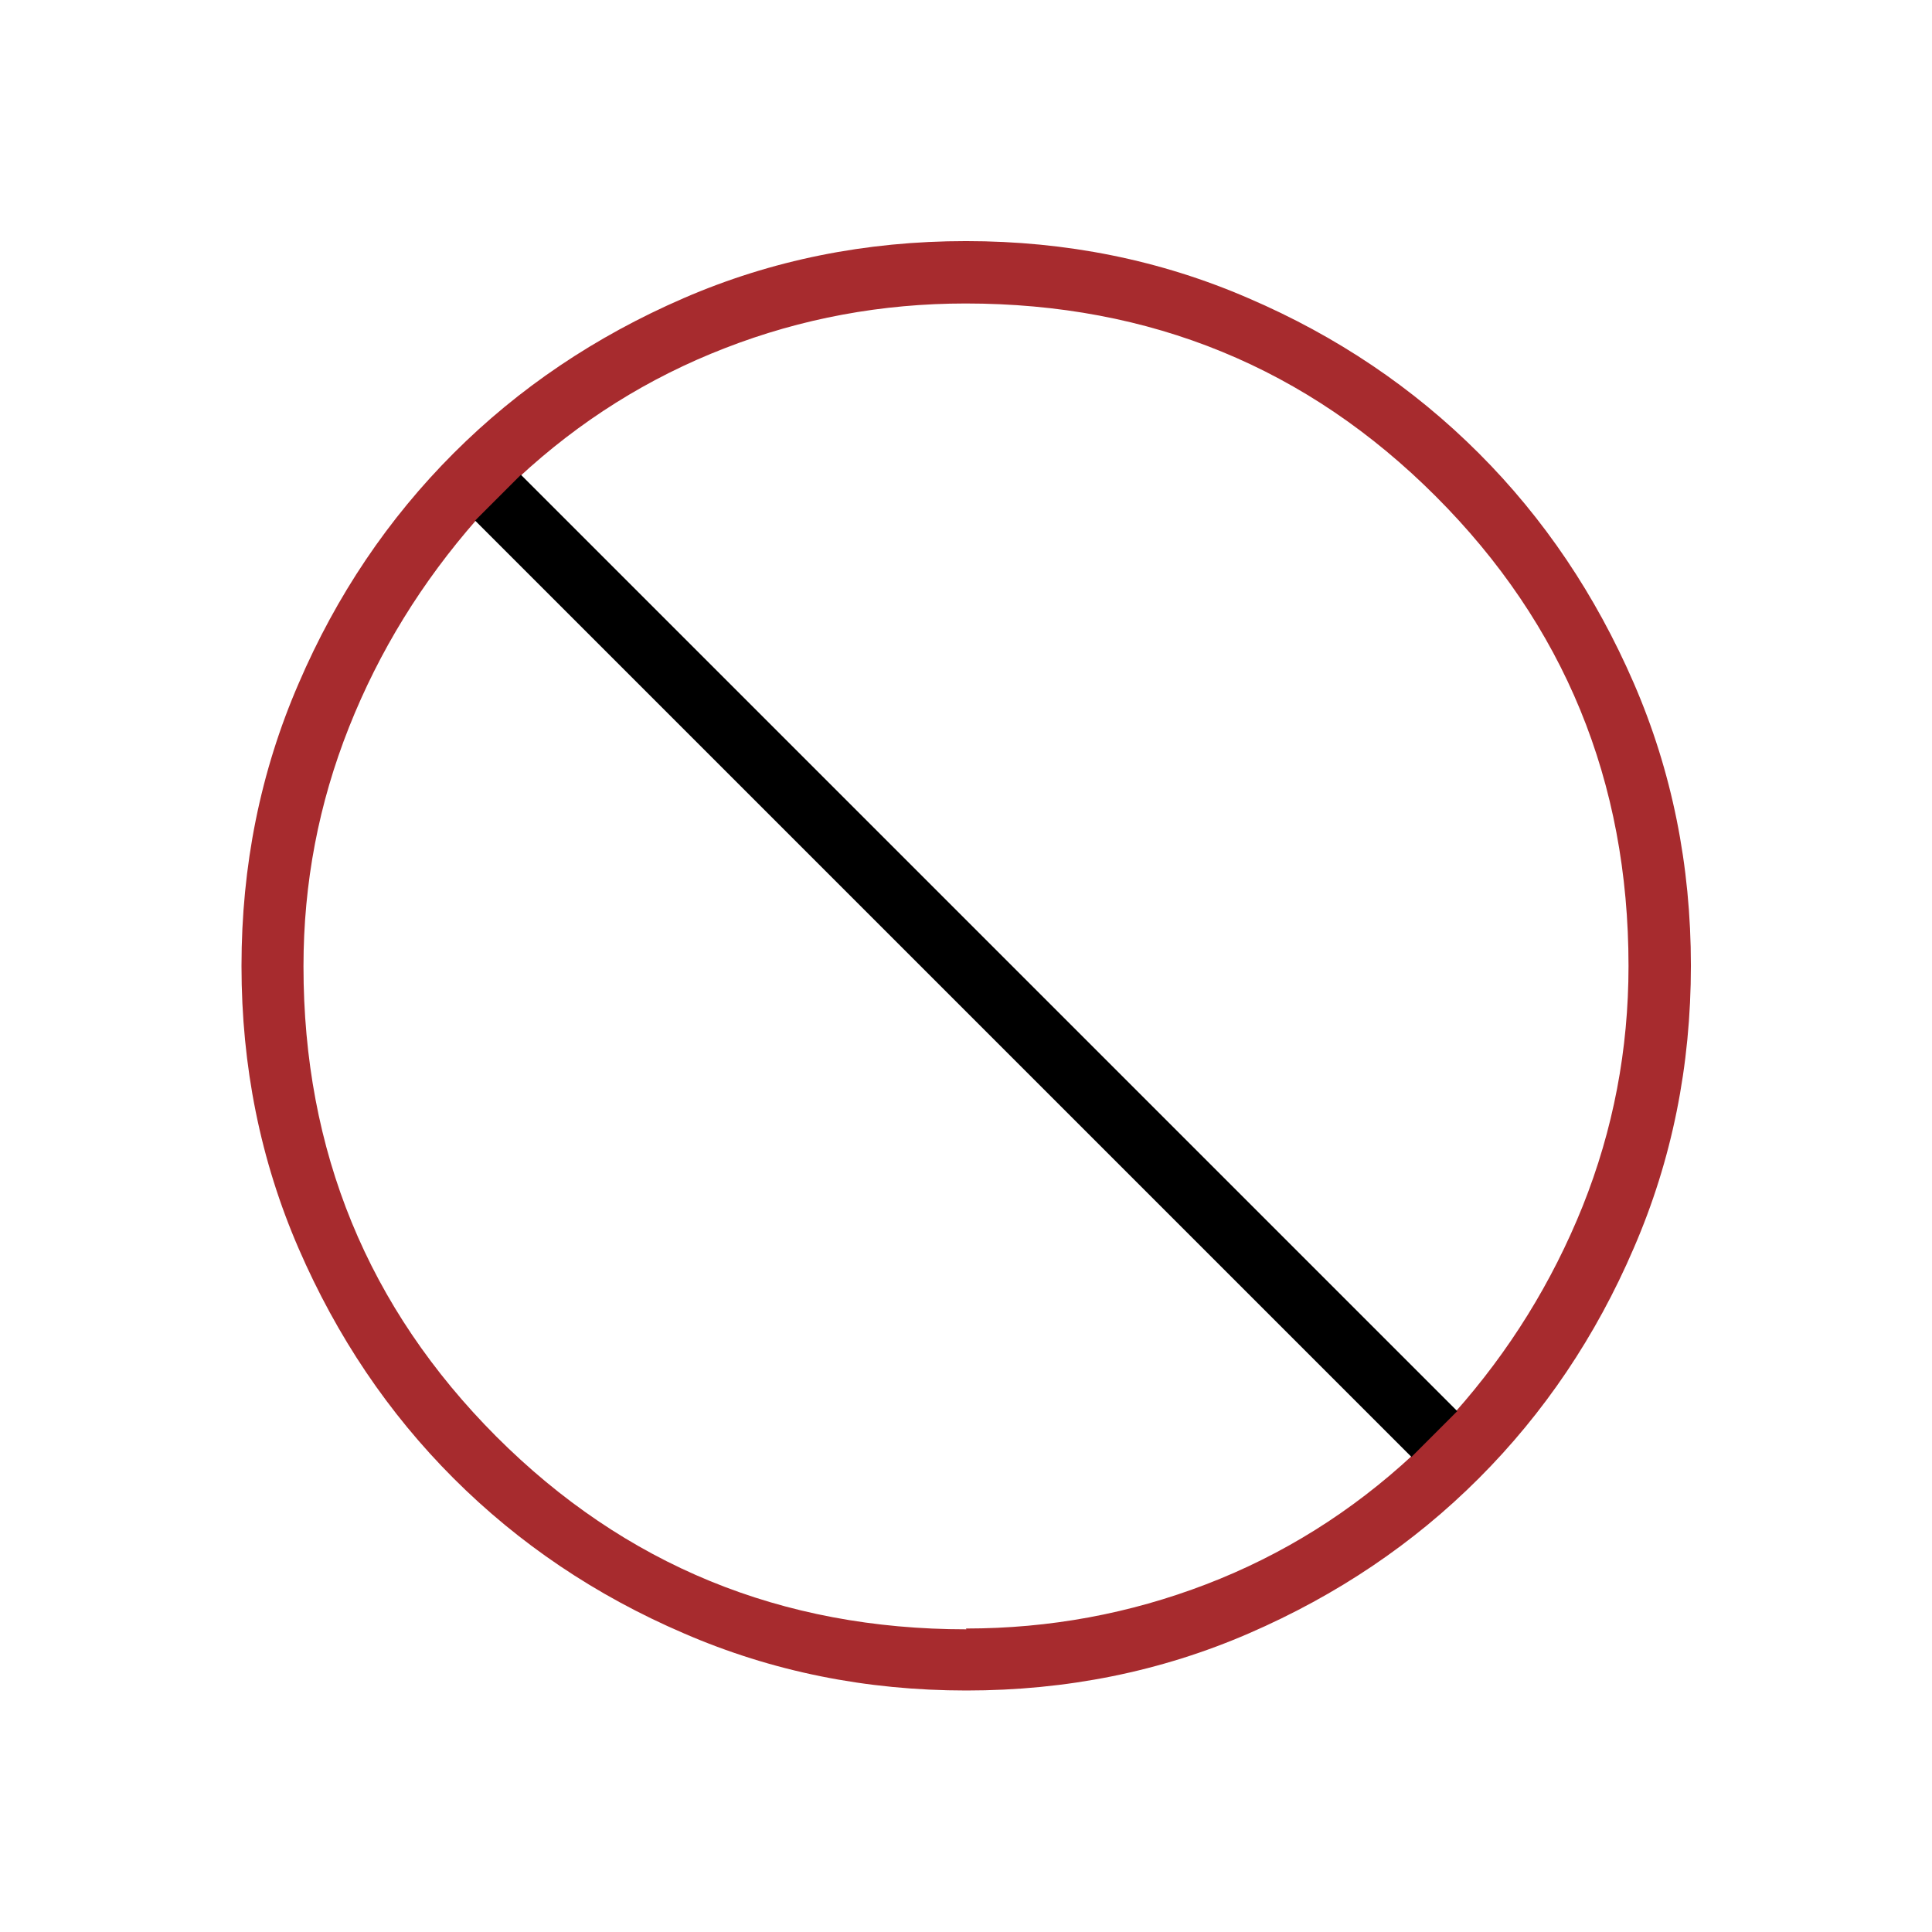 <?xml version="1.0" encoding="UTF-8"?><svg id="a" xmlns="http://www.w3.org/2000/svg" viewBox="0 0 48 48"><defs><style>.b{fill:#a72b2e;}</style></defs><path class="b" d="M24.01,42c-2.49,0-4.83-.47-7.02-1.42-2.19-.94-4.1-2.23-5.72-3.85-1.62-1.62-2.9-3.52-3.85-5.71-.95-2.19-1.42-4.53-1.42-7.02s.47-4.83,1.42-7.02c.94-2.19,2.23-4.1,3.85-5.72,1.62-1.62,3.52-2.9,5.71-3.85,2.19-.95,4.53-1.42,7.02-1.42s4.83.47,7.02,1.42c2.19.94,4.1,2.23,5.72,3.85,1.62,1.62,2.9,3.52,3.85,5.71.95,2.19,1.42,4.53,1.42,7.02s-.47,4.83-1.42,7.02c-.94,2.19-2.23,4.1-3.85,5.72s-3.52,2.9-5.71,3.85c-2.19.95-4.53,1.42-7.02,1.42ZM24,40.46c2.08,0,4.07-.37,5.97-1.1,1.9-.73,3.61-1.8,5.13-3.21L11.85,12.9c-1.37,1.56-2.43,3.28-3.18,5.17s-1.13,3.86-1.13,5.94c0,4.59,1.6,8.48,4.79,11.68,3.19,3.19,7.08,4.79,11.68,4.79ZM36.14,35.1c1.36-1.53,2.42-3.24,3.18-5.13.76-1.9,1.14-3.89,1.14-5.97,0-4.59-1.6-8.48-4.79-11.67-3.19-3.19-7.08-4.79-11.68-4.79-2.08,0-4.08.37-5.98,1.11-1.91.74-3.61,1.81-5.12,3.21l23.25,23.25Z"/><rect x="23.2" y="7.55" width="1.61" height="32.9" transform="translate(-9.94 24) rotate(-45)"/></svg>